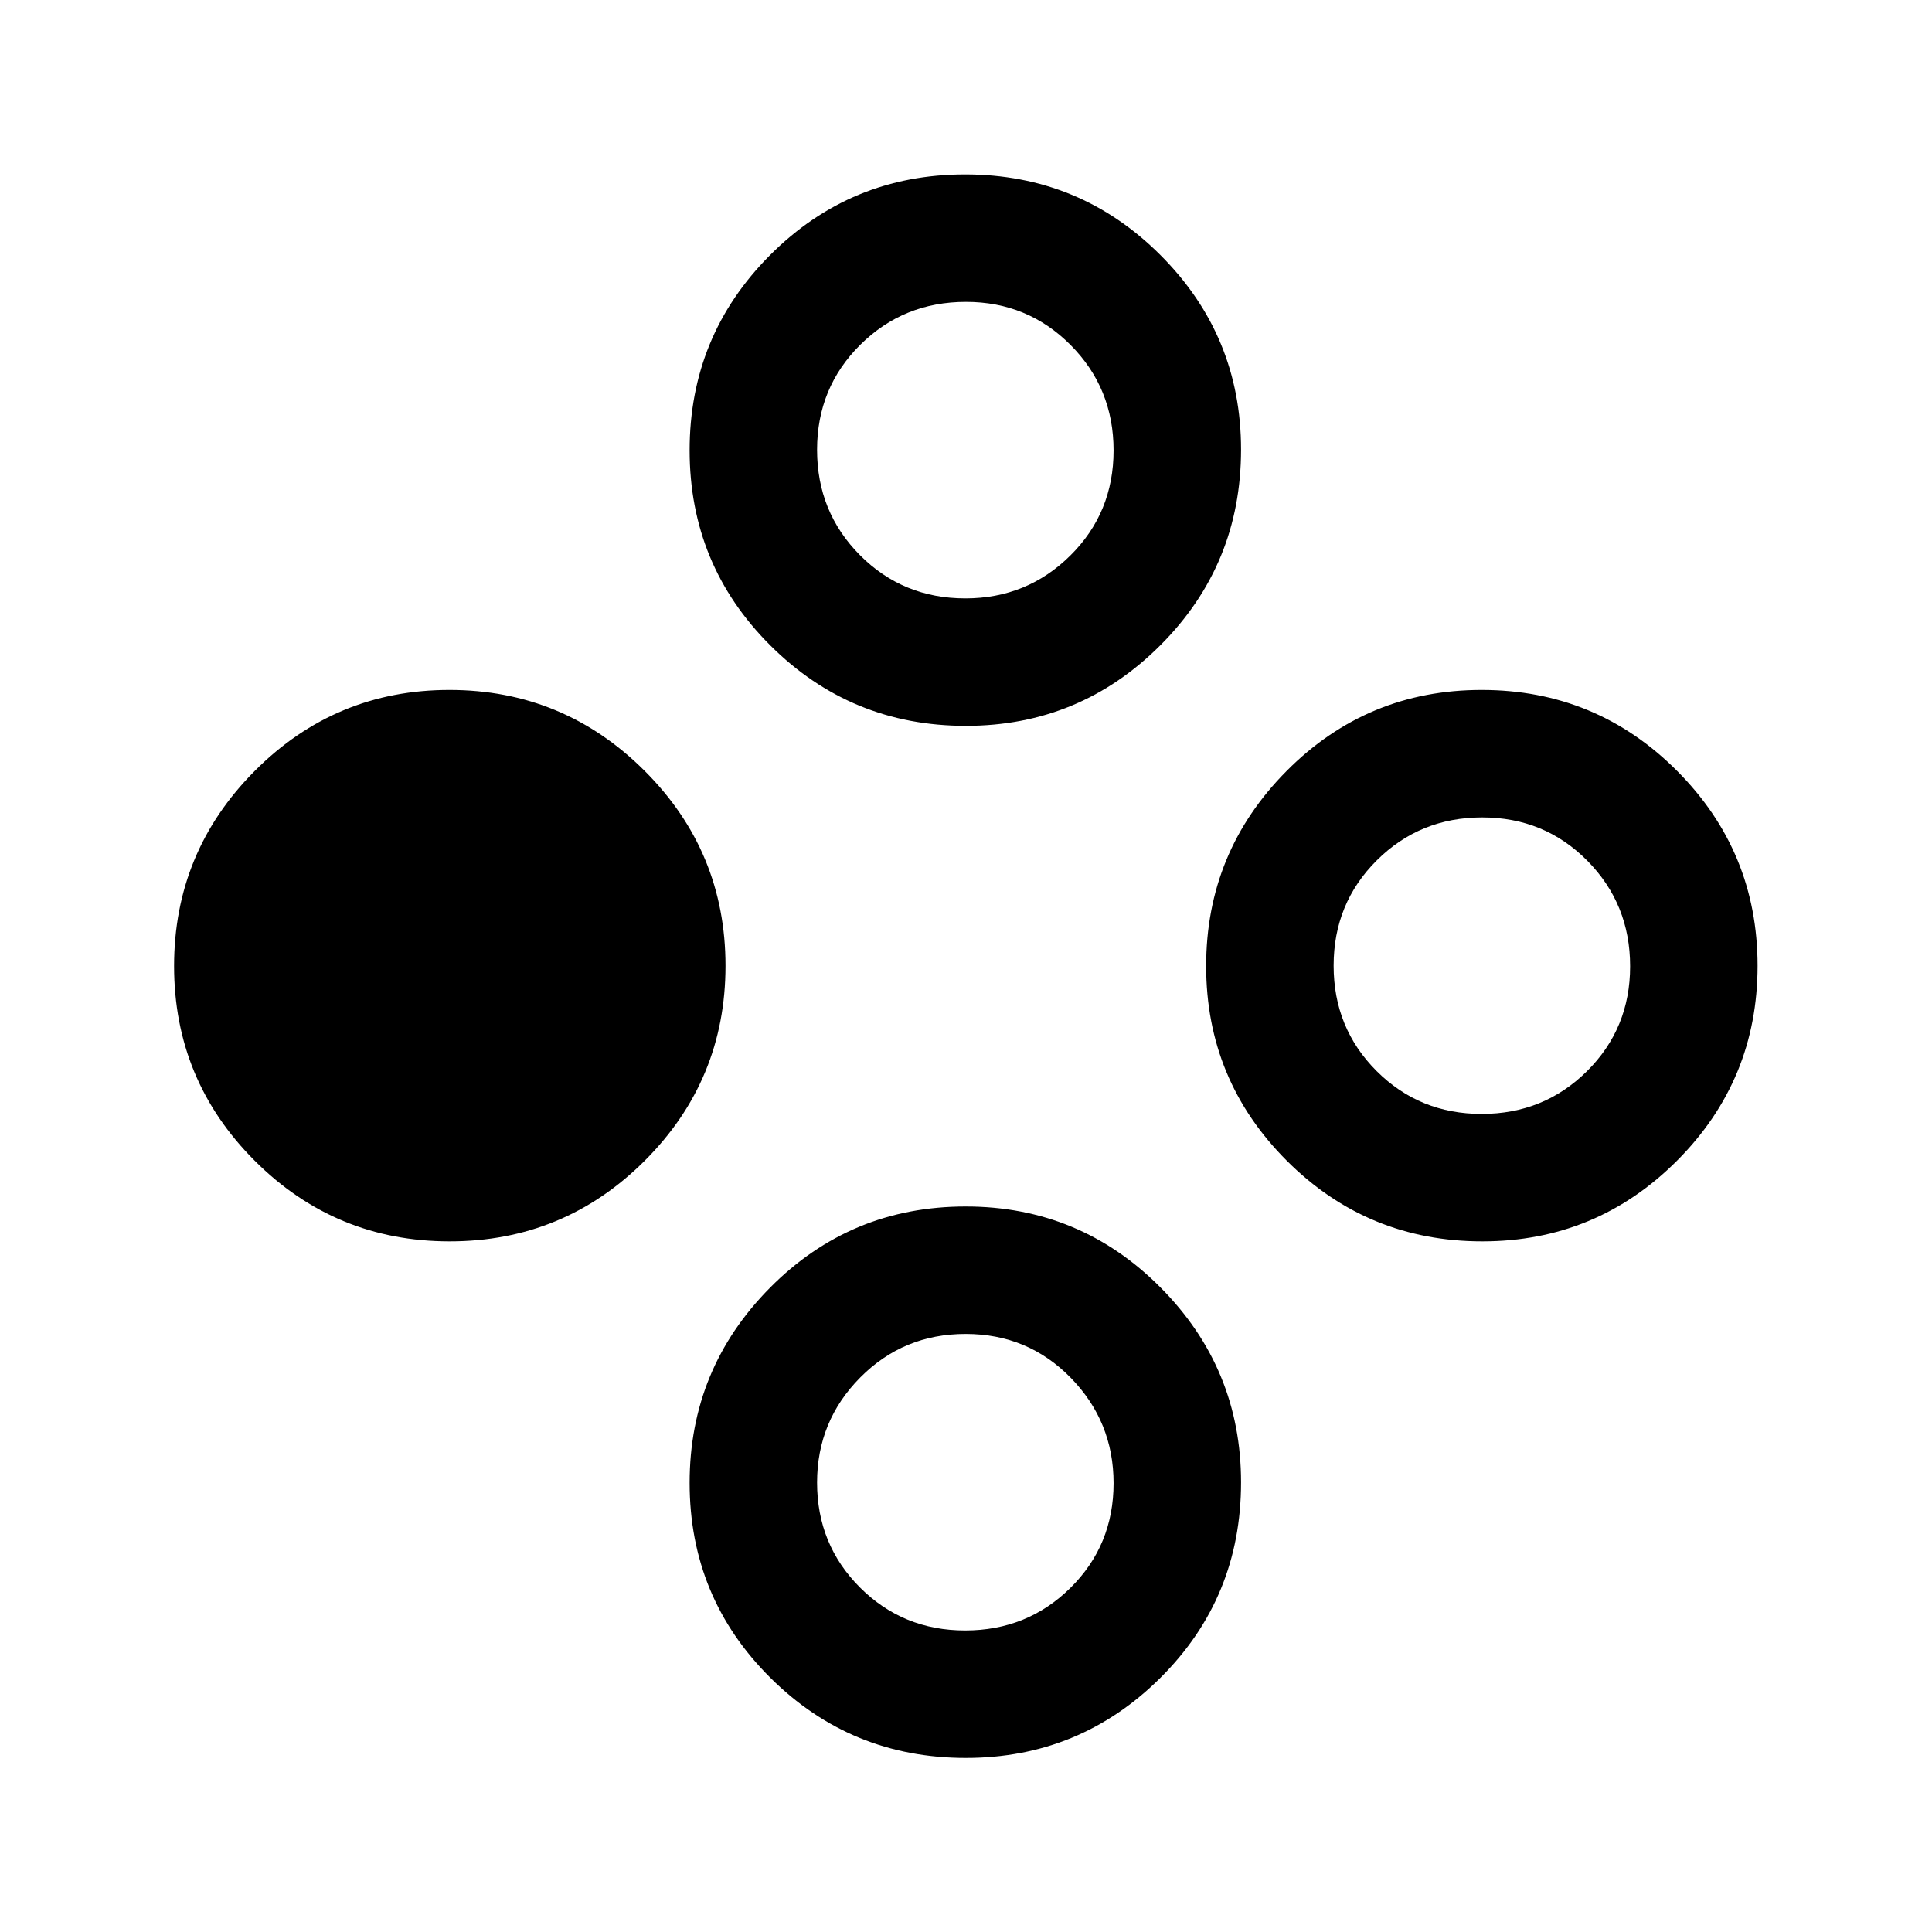<svg xmlns="http://www.w3.org/2000/svg" height="40" viewBox="0 -960 960 960" width="40"><path d="M223.45-343.17q-56.78 0-96.87-40.06Q86.5-423.3 86.5-479.98q0-56.69 40.07-96.94t96.75-40.25q56.68 0 96.93 40.14 40.25 40.14 40.25 96.92t-40.14 96.86q-40.13 40.08-96.91 40.08Zm513.15 0q-57.1 0-97.18-40.06-40.09-40.07-40.09-96.75 0-56.69 39.99-96.94t96.92-40.25q56.93 0 97.01 40.14 40.08 40.14 40.08 96.92t-40.04 96.86q-40.05 40.08-96.69 40.08Zm-.35-63.33q30.89 0 52.32-21.25Q810-448.99 810-479.84q0-30.99-21.29-52.49-21.3-21.5-52.22-21.5-30.92 0-52.37 21.34-21.45 21.34-21.45 52.33t21.34 52.33q21.34 21.33 52.24 21.33ZM479.93-599.33q-57.1 0-97.18-39.99-40.08-39.99-40.08-96.92t39.98-97.01q39.99-40.08 96.92-40.08t97.01 40.04q40.09 40.05 40.09 96.69 0 57.1-40.05 97.18-40.04 40.09-96.69 40.09Zm-.25-63.34q30.65 0 52.15-21.29 21.5-21.3 21.5-52.22 0-30.92-21.34-52.37-21.34-21.45-52-21.45-30.99 0-52.49 21.29-21.5 21.3-21.5 52.22 0 30.92 21.34 52.37 21.35 21.45 52.34 21.45Zm.25 576.17q-57.1 0-97.18-39.87-40.08-39.87-40.08-96.8 0-56.67 39.98-97 39.99-40.33 97.18-40.33 56.84 0 96.84 40.26t40 96.83q0 57.24-40.05 97.08-40.04 39.83-96.69 39.83Zm-.35-63.33q30.89 0 52.32-21.18t21.43-52q0-30.57-21.29-52.37-21.3-21.79-52.22-21.79-30.92 0-52.37 21.64Q406-253.9 406-223.32q0 30.82 21.34 52.15 21.35 21.34 52.24 21.34Z"/></svg>